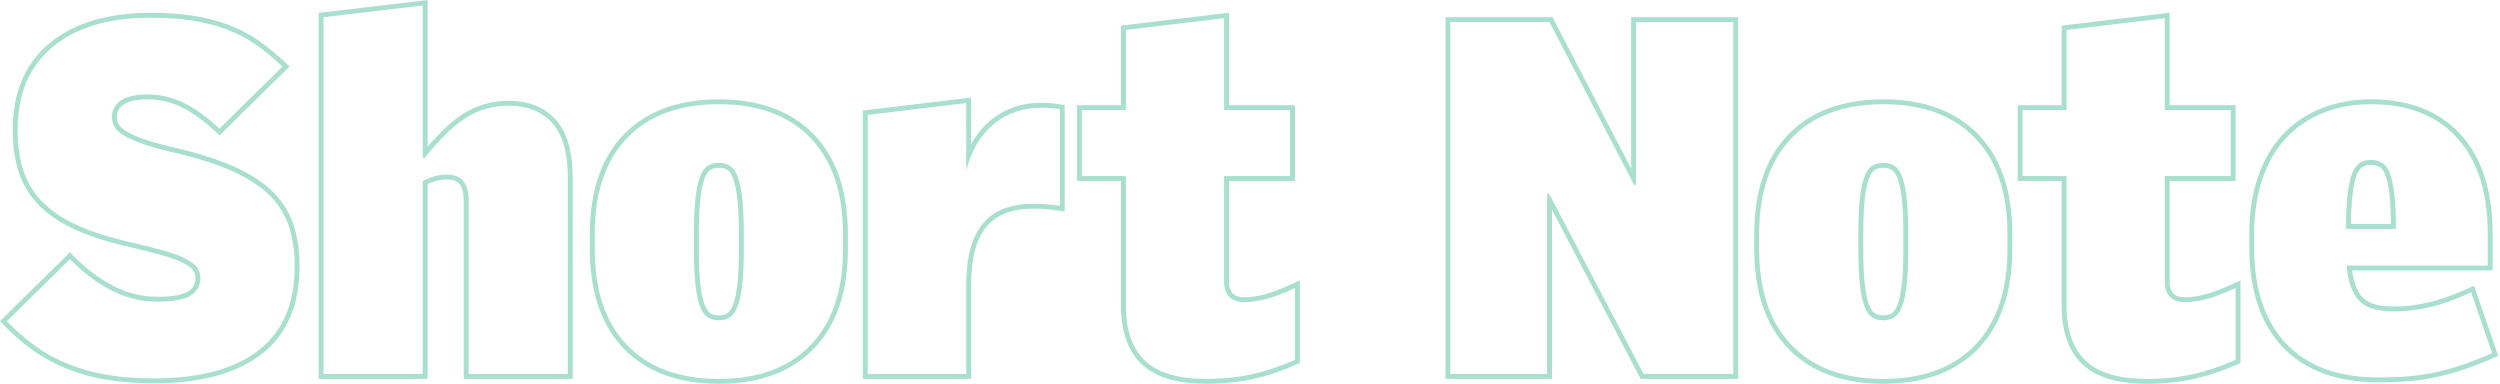 <?xml version="1.0" encoding="UTF-8"?>
<svg width="1295px" height="199px" viewBox="0 0 1295 199" version="1.1" xmlns="http://www.w3.org/2000/svg" xmlns:xlink="http://www.w3.org/1999/xlink">
    <!-- Generator: Sketch 54.1 (76490) - https://sketchapp.com -->
    <title>Short Note</title>
    <desc>Created with Sketch.</desc>
    <g id="1-Year-Anniversary" stroke="none" stroke-width="1" fill="none" fill-rule="evenodd">
        <g id="Homepage-" transform="translate(-309, -4170)" fill="#A9DFCE">
            <g id="Short-Note" transform="translate(309, 4170)">
                <path d="M77.977,6.646 C55.879,6.646 38.302,11.909 25.74,22.289 C13.04,32.79 6.598,47.887 6.598,67.152 C6.598,75.314 7.616,82.644 9.628,88.935 C11.681,95.36 15.156,101.142 19.963,106.125 C24.727,111.066 31.118,115.38 38.96,118.95 C46.673,122.464 56.378,125.545 67.806,128.104 C74.96,129.768 80.873,131.289 85.363,132.618 C89.719,133.914 93.172,135.249 95.625,136.588 C98.414,138.122 99.642,139.401 100.176,140.203 C100.91,141.307 101.267,142.588 101.267,144.114 C101.267,147.13 100.037,149.304 97.394,150.955 C94.445,152.798 89.104,153.735 81.521,153.735 C73.692,153.735 66.072,151.869 58.879,148.19 C51.561,144.449 44.544,139.163 38.024,132.474 L36.249,130.651 L34.437,132.438 L1.786,164.59 L-0.001,166.35 L1.743,168.152 C6.727,173.312 11.957,177.846 17.285,181.623 C22.656,185.438 28.582,188.646 34.9,191.15 C41.2,193.656 48.103,195.537 55.418,196.74 C62.711,197.937 70.981,198.545 80.004,198.545 C103.75,198.545 122.365,193.514 135.33,183.595 C148.5,173.512 155.18,158.183 155.18,138.038 C155.18,130.398 154.206,123.375 152.282,117.163 C150.312,110.813 146.88,105.069 142.073,100.079 C137.317,95.155 130.852,90.757 122.843,87.011 C114.966,83.332 104.93,79.995 93.005,77.097 C85.685,75.436 79.767,73.841 75.377,72.35 C71.1,70.899 67.789,69.449 65.518,68.041 C62.946,66.441 61.893,65.183 61.466,64.406 C60.825,63.261 60.516,62.094 60.516,60.823 C60.516,57.927 61.617,55.813 63.984,54.168 C66.576,52.37 70.859,51.456 76.711,51.456 C82.698,51.456 88.58,52.859 94.202,55.626 C99.928,58.454 105.894,62.78 111.931,68.487 L113.706,70.163 L115.447,68.449 L148.095,36.297 L149.953,34.471 L148.075,32.669 C143.602,28.373 138.99,24.542 134.366,21.287 C129.66,17.978 124.408,15.195 118.753,13.018 C113.123,10.851 106.902,9.231 100.265,8.195 C93.673,7.168 86.176,6.646 77.977,6.646 M77.977,9.178 C86.079,9.178 93.377,9.684 99.872,10.697 C106.37,11.709 112.361,13.271 117.844,15.38 C123.327,17.492 128.349,20.15 132.908,23.355 C137.461,26.563 141.931,30.276 146.321,34.494 L113.673,66.646 C107.423,60.74 101.307,56.309 95.321,53.355 C89.327,50.403 83.123,48.925 76.711,48.925 C70.3,48.925 65.579,49.98 62.536,52.089 C59.501,54.201 57.985,57.112 57.985,60.823 C57.985,62.512 58.4,64.114 59.251,65.633 C60.091,67.152 61.736,68.671 64.184,70.19 C66.627,71.709 70.087,73.228 74.56,74.747 C79.03,76.266 84.978,77.871 92.408,79.557 C104.218,82.428 114.007,85.676 121.77,89.304 C129.531,92.935 135.692,97.112 140.251,101.836 C144.802,106.563 148.006,111.922 149.864,117.912 C151.72,123.904 152.649,130.613 152.649,138.038 C152.649,157.449 146.361,171.963 133.794,181.583 C121.221,191.203 103.289,196.013 80.004,196.013 C71.056,196.013 63.002,195.418 55.828,194.241 C48.655,193.061 41.99,191.246 35.837,188.798 C29.671,186.352 23.975,183.271 18.751,179.557 C13.514,175.846 8.451,171.456 3.563,166.393 L36.211,134.241 C42.96,141.163 50.133,146.563 57.727,150.444 C65.321,154.327 73.251,156.266 81.521,156.266 C89.626,156.266 95.359,155.213 98.736,153.102 C102.107,150.993 103.798,147.998 103.798,144.114 C103.798,142.089 103.289,140.317 102.282,138.798 C101.267,137.279 99.452,135.803 96.837,134.368 C94.217,132.935 90.633,131.542 86.079,130.19 C81.521,128.841 75.613,127.322 68.361,125.633 C57.054,123.102 47.602,120.107 40.008,116.646 C32.414,113.188 26.344,109.094 21.786,104.368 C17.227,99.644 13.979,94.241 12.04,88.165 C10.099,82.089 9.129,75.087 9.129,67.152 C9.129,48.588 15.204,34.284 27.352,24.241 C39.504,14.201 56.378,9.178 77.977,9.178" id="Fill-1"></path>
                <path d="M221.502,0.001 L218.674,0.335 L167.287,6.411 L165.052,6.674 L165.052,8.925 L165.052,193.735 L165.052,196.266 L167.583,196.266 L218.97,196.266 L221.502,196.266 L221.502,193.735 L221.502,95.317 C224.896,93.763 228.169,92.975 231.252,92.975 C234.553,92.975 236.79,93.778 238.086,95.423 C239.506,97.236 240.228,100.16 240.228,104.114 L240.228,193.735 L240.228,196.266 L242.759,196.266 L294.146,196.266 L296.677,196.266 L296.677,193.735 L296.677,92.216 C296.677,78.636 293.733,68.484 287.929,62.038 C282.049,55.519 273.835,52.216 263.52,52.216 C254.977,52.216 247.115,54.431 240.149,58.806 C234.365,62.444 228.106,68.211 221.502,75.988 L221.502,2.849 L221.502,0.001 Z M218.97,2.849 L218.97,81.836 L219.978,81.836 C227.741,72.049 234.915,65.087 241.493,60.95 C248.08,56.816 255.415,54.747 263.52,54.747 C273.134,54.747 280.644,57.745 286.048,63.735 C291.448,69.727 294.146,79.221 294.146,92.216 L294.146,193.735 L242.759,193.735 L242.759,104.114 C242.759,99.557 241.865,96.14 240.076,93.861 C238.286,91.583 235.345,90.444 231.252,90.444 C227.326,90.444 223.233,91.542 218.97,93.735 L218.97,193.735 L167.583,193.735 L167.583,8.925 L218.97,2.849 L218.97,2.849 Z" id="Fill-4"></path>
                <path d="M372.358,163.355 C370.5,163.355 369.022,162.962 367.843,162.152 C366.688,161.365 365.688,159.821 364.871,157.555 C363.929,154.967 363.208,151.377 362.727,146.884 C362.233,142.284 361.98,136.413 361.98,129.431 L361.98,120.823 C361.98,113.843 362.233,107.975 362.727,103.372 C363.208,98.876 363.929,95.286 364.868,92.702 C365.688,90.436 366.688,88.891 367.84,88.104 C369.025,87.294 370.503,86.899 372.358,86.899 C374.214,86.899 375.694,87.294 376.884,88.104 C378.028,88.889 379.028,90.438 379.853,92.702 C380.792,95.286 381.514,98.876 381.995,103.37 C382.488,108.018 382.741,113.889 382.741,120.823 L382.741,129.431 C382.741,136.367 382.488,142.241 381.995,146.884 C381.514,151.377 380.792,154.967 379.853,157.552 C379.028,159.821 378.028,161.367 376.882,162.152 C375.697,162.96 374.216,163.355 372.358,163.355 M372.358,51.456 C351.321,51.456 334.741,57.593 323.072,69.699 C311.439,81.775 305.538,99.061 305.538,121.076 L305.538,129.177 C305.538,151.193 311.439,168.479 323.072,180.555 C334.741,192.661 351.321,198.798 372.358,198.798 C393.395,198.798 409.975,192.661 421.644,180.555 C433.28,168.476 439.183,151.19 439.183,129.177 L439.183,121.076 C439.183,99.064 433.28,81.777 421.644,69.699 C409.975,57.593 393.395,51.456 372.358,51.456 M372.358,165.886 C374.722,165.886 376.704,165.339 378.312,164.241 C379.912,163.145 381.218,161.203 382.23,158.418 C383.245,155.633 384.007,151.879 384.511,147.152 C385.015,142.428 385.273,136.519 385.273,129.431 L385.273,120.823 C385.273,113.734 385.015,107.828 384.511,103.102 C384.007,98.377 383.245,94.621 382.23,91.836 C381.218,89.051 379.912,87.112 378.312,86.013 C376.704,84.917 374.722,84.367 372.358,84.367 C369.994,84.367 368.012,84.917 366.41,86.013 C364.805,87.112 363.499,89.051 362.491,91.836 C361.476,94.621 360.715,98.377 360.211,103.102 C359.702,107.828 359.449,113.734 359.449,120.823 L359.449,129.431 C359.449,136.519 359.702,142.428 360.211,147.152 C360.715,151.879 361.476,155.633 362.491,158.418 C363.499,161.203 364.805,163.145 366.41,164.241 C368.012,165.339 369.994,165.886 372.358,165.886 M372.358,53.988 C392.775,53.988 408.596,59.81 419.819,71.456 C431.043,83.102 436.652,99.643 436.652,121.076 L436.652,129.177 C436.652,150.613 431.043,167.152 419.819,178.798 C408.596,190.443 392.775,196.266 372.358,196.266 C351.941,196.266 336.121,190.443 324.897,178.798 C313.674,167.152 308.07,150.613 308.07,129.177 L308.07,121.076 C308.07,99.643 313.674,83.102 324.897,71.456 C336.121,59.81 351.941,53.988 372.358,53.988" id="Fill-6"></path>
                <path d="M636.617,6.579 L633.784,6.918 L582.906,12.992 L580.676,13.26 L580.676,15.506 L580.676,54.493 L560.426,54.493 L557.895,54.493 L557.895,57.025 L557.895,91.202 L557.895,93.734 L560.426,93.734 L580.676,93.734 L580.676,158.382 C580.676,171.668 584.26,181.843 591.328,188.622 C598.367,195.374 609.601,198.797 624.722,198.797 C633.463,198.797 641.651,197.969 649.06,196.334 C656.459,194.698 664.114,192.131 671.816,188.706 L673.32,188.037 L673.32,186.392 L673.32,149.177 L673.32,145.227 L669.731,146.875 C663.671,149.663 658.666,151.572 654.849,152.549 C651.108,153.503 647.612,153.987 644.464,153.987 C641.78,153.987 639.854,153.336 638.573,151.997 C637.255,150.62 636.617,148.637 636.617,145.926 L636.617,93.734 L668.257,93.734 L670.789,93.734 L670.789,91.202 L670.789,57.025 L670.789,54.493 L668.257,54.493 L636.617,54.493 L636.617,9.43 L636.617,6.579 Z M634.085,9.43 L634.085,57.025 L668.257,57.025 L668.257,91.202 L634.085,91.202 L634.085,145.926 C634.085,149.288 634.971,151.896 636.746,153.746 C638.515,155.597 641.087,156.518 644.464,156.518 C647.84,156.518 651.508,156.012 655.477,154.999 C659.438,153.987 664.544,152.048 670.789,149.177 L670.789,186.392 C663.195,189.772 655.768,192.258 648.516,193.86 C641.259,195.463 633.329,196.265 624.722,196.265 C610.206,196.265 599.66,193.108 593.082,186.797 C586.5,180.483 583.207,171.012 583.207,158.382 L583.207,91.202 L560.426,91.202 L560.426,57.025 L583.207,57.025 L583.207,15.506 L634.085,9.43 L634.085,9.43 Z" id="Fill-8"></path>
                <path d="M900.371,8.924 L897.84,8.924 L847.473,8.924 L844.942,8.924 L844.942,11.456 L844.942,87.347 L804.91,10.289 L804.204,8.924 L802.665,8.924 L751.285,8.924 L748.754,8.924 L748.754,11.456 L748.754,193.734 L748.754,196.266 L751.285,196.266 L801.399,196.266 L803.93,196.266 L803.93,193.734 L803.93,108.661 L849.156,194.909 L849.865,196.266 L851.396,196.266 L897.84,196.266 L900.371,196.266 L900.371,193.734 L900.371,11.456 L900.371,8.924 Z M897.84,11.456 L897.84,193.734 L851.396,193.734 L802.414,100.317 L801.399,100.317 L801.399,193.734 L751.285,193.734 L751.285,11.456 L802.665,11.456 L846.458,95.76 L847.473,95.76 L847.473,11.456 L897.84,11.456 Z" id="Fill-10"></path>
                <path d="M975.547,163.355 C973.689,163.355 972.211,162.962 971.032,162.152 C969.88,161.367 968.877,159.821 968.052,157.552 C967.118,154.985 966.399,151.395 965.911,146.881 C965.42,142.271 965.169,136.4 965.169,129.431 L965.169,120.823 C965.169,113.858 965.42,107.985 965.911,103.37 C966.399,98.858 967.118,95.269 968.052,92.702 C968.877,90.438 969.877,88.889 971.029,88.104 C972.214,87.294 973.692,86.899 975.547,86.899 C977.4,86.899 978.878,87.294 980.068,88.104 C981.217,88.891 982.22,90.441 983.042,92.702 C983.976,95.269 984.695,98.858 985.184,103.372 C985.675,107.985 985.925,113.858 985.925,120.823 L985.925,129.431 C985.925,136.4 985.675,142.271 985.184,146.884 C984.695,151.395 983.976,154.985 983.042,157.552 C982.217,159.815 981.215,161.365 980.066,162.152 C978.881,162.96 977.403,163.355 975.547,163.355 M975.547,51.456 C954.51,51.456 937.93,57.593 926.261,69.699 C914.625,81.777 908.722,99.064 908.722,121.076 L908.722,129.177 C908.722,151.19 914.625,168.476 926.261,180.555 C937.93,192.661 954.51,198.798 975.547,198.798 C996.585,198.798 1013.164,192.661 1024.833,180.555 C1036.469,168.476 1042.372,151.19 1042.372,129.177 L1042.372,121.076 C1042.372,99.064 1036.469,81.777 1024.833,69.699 C1013.164,57.593 996.585,51.456 975.547,51.456 M975.547,165.886 C977.911,165.886 979.888,165.339 981.496,164.241 C983.095,163.145 984.407,161.203 985.419,158.418 C986.434,155.633 987.191,151.879 987.7,147.152 C988.204,142.428 988.457,136.519 988.457,129.431 L988.457,120.823 C988.457,113.734 988.204,107.828 987.7,103.102 C987.191,98.377 986.434,94.621 985.419,91.836 C984.407,89.051 983.095,87.112 981.496,86.013 C979.888,84.917 977.911,84.367 975.547,84.367 C973.183,84.367 971.201,84.917 969.599,86.013 C967.994,87.112 966.688,89.051 965.675,91.836 C964.66,94.621 963.904,98.377 963.395,103.102 C962.891,107.828 962.638,113.734 962.638,120.823 L962.638,129.431 C962.638,136.519 962.891,142.428 963.395,147.152 C963.904,151.879 964.66,155.633 965.675,158.418 C966.688,161.203 967.994,163.145 969.599,164.241 C971.201,165.339 973.183,165.886 975.547,165.886 M975.547,53.988 C995.964,53.988 1011.785,59.81 1023.008,71.456 C1034.232,83.102 1039.841,99.643 1039.841,121.076 L1039.841,129.177 C1039.841,150.613 1034.232,167.152 1023.008,178.798 C1011.785,190.443 995.964,196.266 975.547,196.266 C955.13,196.266 939.31,190.443 928.086,178.798 C916.863,167.152 911.254,150.613 911.254,129.177 L911.254,121.076 C911.254,99.643 916.863,83.102 928.086,71.456 C939.31,59.81 955.13,53.988 975.547,53.988" id="Fill-12"></path>
                <path d="M1123.878,6.579 L1121.045,6.918 L1070.167,12.992 L1067.937,13.26 L1067.937,15.506 L1067.937,54.493 L1047.687,54.493 L1045.156,54.493 L1045.156,57.025 L1045.156,91.202 L1045.156,93.734 L1047.687,93.734 L1067.937,93.734 L1067.937,158.382 C1067.937,171.668 1071.521,181.843 1078.588,188.622 C1085.628,195.374 1096.861,198.797 1111.983,198.797 C1120.724,198.797 1128.912,197.969 1136.321,196.334 C1143.72,194.698 1151.374,192.131 1159.077,188.706 L1160.581,188.037 L1160.581,186.392 L1160.581,149.177 L1160.581,145.227 L1156.991,146.875 C1150.932,149.663 1145.927,151.572 1142.11,152.549 C1138.369,153.503 1134.873,153.987 1131.724,153.987 C1129.041,153.987 1127.115,153.336 1125.834,151.997 C1124.515,150.62 1123.878,148.637 1123.878,145.926 L1123.878,93.734 L1155.518,93.734 L1158.049,93.734 L1158.049,91.202 L1158.049,57.025 L1158.049,54.493 L1155.518,54.493 L1123.878,54.493 L1123.878,9.43 L1123.878,6.579 Z M1121.346,9.43 L1121.346,57.025 L1155.518,57.025 L1155.518,91.202 L1121.346,91.202 L1121.346,145.926 C1121.346,149.288 1122.232,151.896 1124.007,153.746 C1125.776,155.597 1128.348,156.518 1131.724,156.518 C1135.101,156.518 1138.769,156.012 1142.738,154.999 C1146.699,153.987 1151.805,152.048 1158.049,149.177 L1158.049,186.392 C1150.456,189.772 1143.029,192.258 1135.777,193.86 C1128.52,195.463 1120.589,196.265 1111.983,196.265 C1097.466,196.265 1086.921,193.108 1080.343,186.797 C1073.761,180.483 1070.468,171.012 1070.468,158.382 L1070.468,91.202 L1047.687,91.202 L1047.687,57.025 L1070.468,57.025 L1070.468,15.506 L1121.346,9.43 L1121.346,9.43 Z" id="Fill-14"></path>
                <path d="M1217.798,116.012 C1217.854,110.304 1218.1,105.423 1218.532,101.478 C1219.011,97.076 1219.73,93.577 1220.664,91.081 C1221.484,88.888 1222.489,87.374 1223.645,86.582 C1224.825,85.774 1226.303,85.379 1228.164,85.379 C1229.903,85.379 1231.386,85.759 1232.687,86.539 C1233.859,87.243 1234.861,88.688 1235.669,90.828 C1236.603,93.324 1237.319,96.823 1237.798,101.223 C1238.233,105.217 1238.479,110.185 1238.534,116.012 L1217.798,116.012 Z M1228.164,51.455 C1218.768,51.455 1210.058,53.05 1202.282,56.2 C1194.455,59.364 1187.722,63.959 1182.265,69.863 C1176.817,75.752 1172.545,83.124 1169.578,91.772 C1166.632,100.339 1165.138,110.2 1165.138,121.076 L1165.138,128.417 C1165.138,150.428 1170.95,167.709 1182.414,179.779 C1193.908,191.896 1210.577,198.038 1231.961,198.038 C1237.907,198.038 1243.389,197.823 1248.257,197.4 C1253.16,196.972 1257.995,196.238 1262.627,195.215 C1267.234,194.197 1271.97,192.863 1276.703,191.245 C1281.353,189.648 1286.486,187.638 1291.949,185.266 L1294.1,184.331 L1293.333,182.116 L1282.446,150.628 L1281.535,147.99 L1278.999,149.154 C1271.099,152.777 1263.94,155.319 1257.731,156.706 C1251.532,158.096 1245.758,158.797 1240.567,158.797 C1237.205,158.797 1234.145,158.516 1231.467,157.957 C1228.951,157.433 1226.842,156.498 1225.022,155.101 C1223.268,153.752 1221.785,151.683 1220.623,148.952 C1219.631,146.633 1218.869,143.65 1218.36,140.063 L1288.661,140.063 L1291.192,140.063 L1291.192,137.531 L1291.192,121.076 C1291.192,99.096 1285.651,81.83 1274.716,69.757 C1263.72,57.612 1248.057,51.455 1228.164,51.455 L1228.164,51.455 Z M1215.254,118.544 L1241.076,118.544 C1241.076,111.455 1240.82,105.595 1240.316,100.949 C1239.81,96.309 1239.051,92.64 1238.036,89.936 C1237.023,87.24 1235.674,85.379 1233.988,84.367 C1232.297,83.354 1230.358,82.848 1228.164,82.848 C1225.8,82.848 1223.818,83.397 1222.215,84.493 C1220.608,85.592 1219.304,87.491 1218.294,90.19 C1217.282,92.891 1216.52,96.562 1216.016,101.202 C1215.508,105.845 1215.254,111.628 1215.254,118.544 L1215.254,118.544 Z M1228.164,53.987 C1247.404,53.987 1262.295,59.81 1272.84,71.455 C1283.386,83.101 1288.661,99.645 1288.661,121.076 L1288.661,137.531 L1215.508,137.531 C1216.016,142.65 1216.94,146.787 1218.294,149.944 C1219.641,153.101 1221.37,155.486 1223.481,157.109 C1225.592,158.731 1228.08,159.838 1230.951,160.435 C1233.819,161.033 1237.023,161.329 1240.567,161.329 C1245.966,161.329 1251.874,160.612 1258.286,159.177 C1264.697,157.744 1271.957,155.169 1280.054,151.455 L1290.941,182.942 C1285.537,185.288 1280.518,187.261 1275.88,188.85 C1271.233,190.438 1266.641,191.736 1262.083,192.742 C1257.529,193.747 1252.843,194.458 1248.037,194.878 C1243.227,195.296 1237.869,195.506 1231.961,195.506 C1211.207,195.506 1195.295,189.683 1184.247,178.038 C1173.193,166.392 1167.669,149.853 1167.669,128.417 L1167.669,121.076 C1167.669,110.443 1169.1,100.949 1171.973,92.595 C1174.838,84.24 1178.888,77.24 1184.123,71.582 C1189.35,65.929 1195.721,61.582 1203.231,58.544 C1210.741,55.506 1219.051,53.987 1228.164,53.987 L1228.164,53.987 Z" id="Fill-16"></path>
                <path d="M503.039,50.532 L500.206,50.871 L449.184,56.995 L446.954,57.261 L446.954,59.509 L446.954,193.719 L446.954,196.251 L449.485,196.251 L500.508,196.251 L503.039,196.251 L503.039,193.719 L503.039,147.742 C503.039,120.314 513.055,108.082 535.52,108.082 C540.919,108.082 543.663,108.459 548.642,109.14 L551.512,109.535 L551.512,106.633 L551.512,56.595 L551.512,54.413 L549.358,54.092 L549.161,54.064 C546.012,53.59 543.736,53.251 539.021,53.251 C523.357,53.251 510.423,61.19 503.041,74.676 L503.039,53.385 L503.039,50.532 Z M500.508,53.385 L500.513,88.512 C505.456,67.403 521.001,55.783 539.021,55.783 C543.643,55.783 545.794,56.119 548.981,56.595 L548.981,106.633 C543.883,105.932 541.013,105.55 535.52,105.55 C515.976,105.55 500.508,114.223 500.508,147.742 L500.508,193.719 L449.485,193.719 L449.485,59.509 L500.508,53.385 L500.508,53.385 Z" id="Fill-19"></path>
            </g>
        </g>
    </g>
</svg>